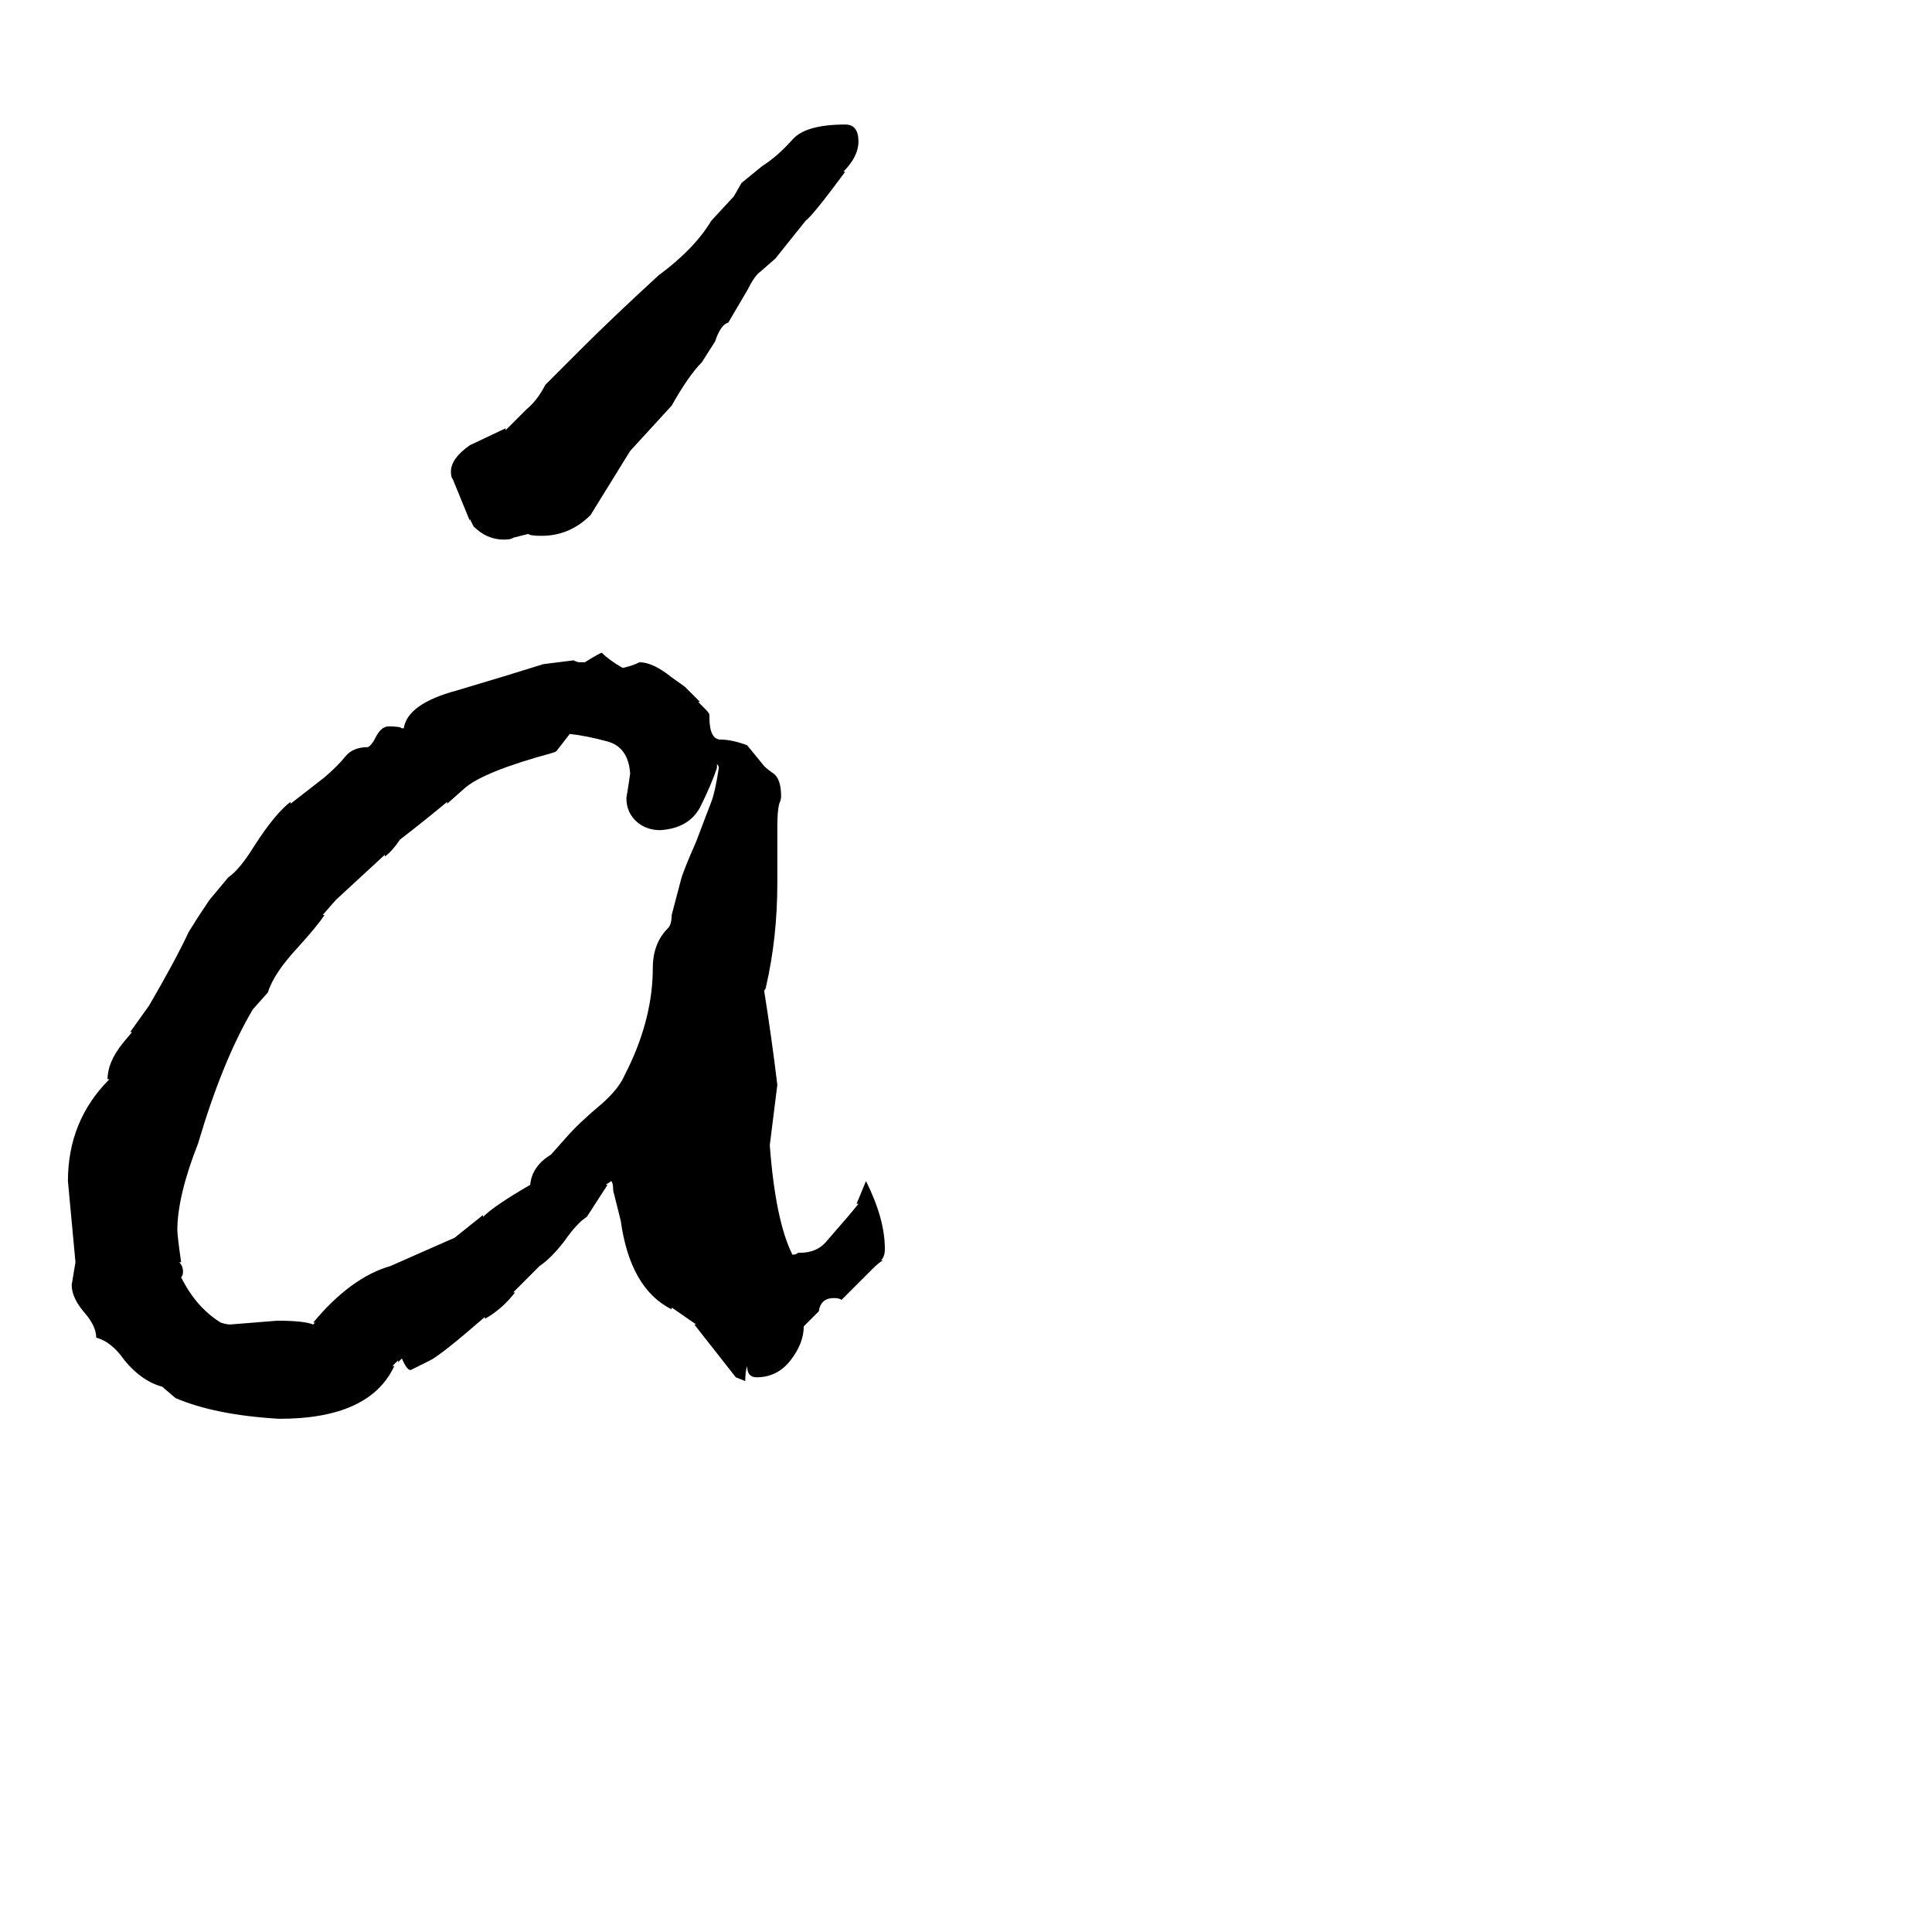 <svg xmlns="http://www.w3.org/2000/svg" viewBox="0 -800 1024 1024">
	<path fill="#000000" d="M423 -136H424Q433 -136 438 -142Q452 -158 455 -162H454L459 -174Q469 -154 469 -138Q469 -134 467 -132H468Q466 -131 462 -127L446 -111Q445 -112 442 -112Q435 -112 434 -105L426 -97Q426 -88 419 -79Q412 -70 401 -70Q396 -70 396 -76Q395 -73 395 -68L390 -70L368 -98H369L356 -107V-106Q334 -117 329 -153L325 -169Q325 -173 324 -174L321 -172H322L311 -155Q306 -152 299 -142Q292 -133 286 -129L272 -115H273Q266 -106 257 -101V-102Q234 -82 228 -79L224 -77L218 -74Q216 -73 213 -80L211 -78V-79L208 -76H209Q196 -48 148 -48Q114 -50 93 -59L86 -65Q75 -68 66 -79Q59 -89 51 -91Q51 -97 45 -104Q38 -112 38 -119Q39 -125 40 -131Q38 -152 36 -174Q36 -206 58 -228H57Q57 -237 65 -247L70 -253H69L79 -267Q93 -291 100 -306L105 -314L111 -323L121 -335Q127 -339 135 -352Q146 -369 154 -375V-374L172 -388Q179 -394 183 -399Q187 -404 195 -404Q197 -405 199 -409Q202 -415 206 -415Q212 -415 213 -414H214Q216 -427 242 -434Q269 -442 288 -448L304 -450Q306 -449 307 -449H310Q318 -454 319 -454Q323 -450 330 -446Q335 -447 339 -449Q346 -449 356 -441L363 -436L371 -428H370L374 -424Q376 -422 376 -421V-420Q376 -408 382 -408Q388 -408 396 -405L405 -394Q407 -392 410 -390Q414 -387 414 -378Q414 -376 413 -374Q412 -370 412 -362V-332Q412 -303 406 -277Q406 -276 405 -275Q409 -250 412 -225Q410 -209 408 -193Q411 -153 420 -135Q422 -135 423 -136ZM97 -126Q97 -124 96 -123Q104 -107 117 -99Q120 -98 122 -98Q135 -99 147 -100Q161 -100 166 -98L167 -99H166Q186 -123 207 -129L241 -144L256 -156V-155Q262 -161 281 -172Q282 -182 292 -188L300 -197Q307 -205 319 -215Q328 -223 331 -230Q332 -232 333 -234Q346 -261 346 -287Q346 -300 354 -308Q356 -310 356 -315L361 -334Q362 -338 369 -354L377 -375Q379 -380 381 -393Q381 -394 380 -395V-393Q377 -384 371 -372Q365 -361 350 -360Q343 -360 338 -364Q332 -369 332 -377Q333 -383 334 -390Q333 -404 322 -407Q311 -410 302 -411L295 -402Q294 -401 292 -401H293Q256 -391 246 -382L237 -374V-375Q225 -365 212 -355Q208 -349 204 -346V-347L178 -323L171 -315H172Q168 -309 158 -298Q145 -284 142 -274L134 -265Q118 -238 105 -194Q94 -166 94 -148Q94 -145 96 -131H95Q97 -129 97 -126ZM280 -517L272 -515Q271 -514 267 -514Q258 -514 251 -521L249 -525V-524L240 -546Q239 -547 239 -550Q239 -557 249 -564L268 -573V-572L279 -583Q285 -588 289 -596L308 -615Q325 -632 349 -654Q368 -668 377 -683L389 -696L393 -703L404 -712Q412 -717 420 -726Q427 -734 448 -734Q455 -734 455 -725Q455 -717 447 -709H448Q431 -686 427 -683L411 -663L403 -656Q400 -654 396 -646L386 -629Q382 -628 379 -619L372 -608Q365 -601 356 -585L334 -561L313 -527Q302 -516 287 -516Q281 -516 280 -517Z"/>
</svg>